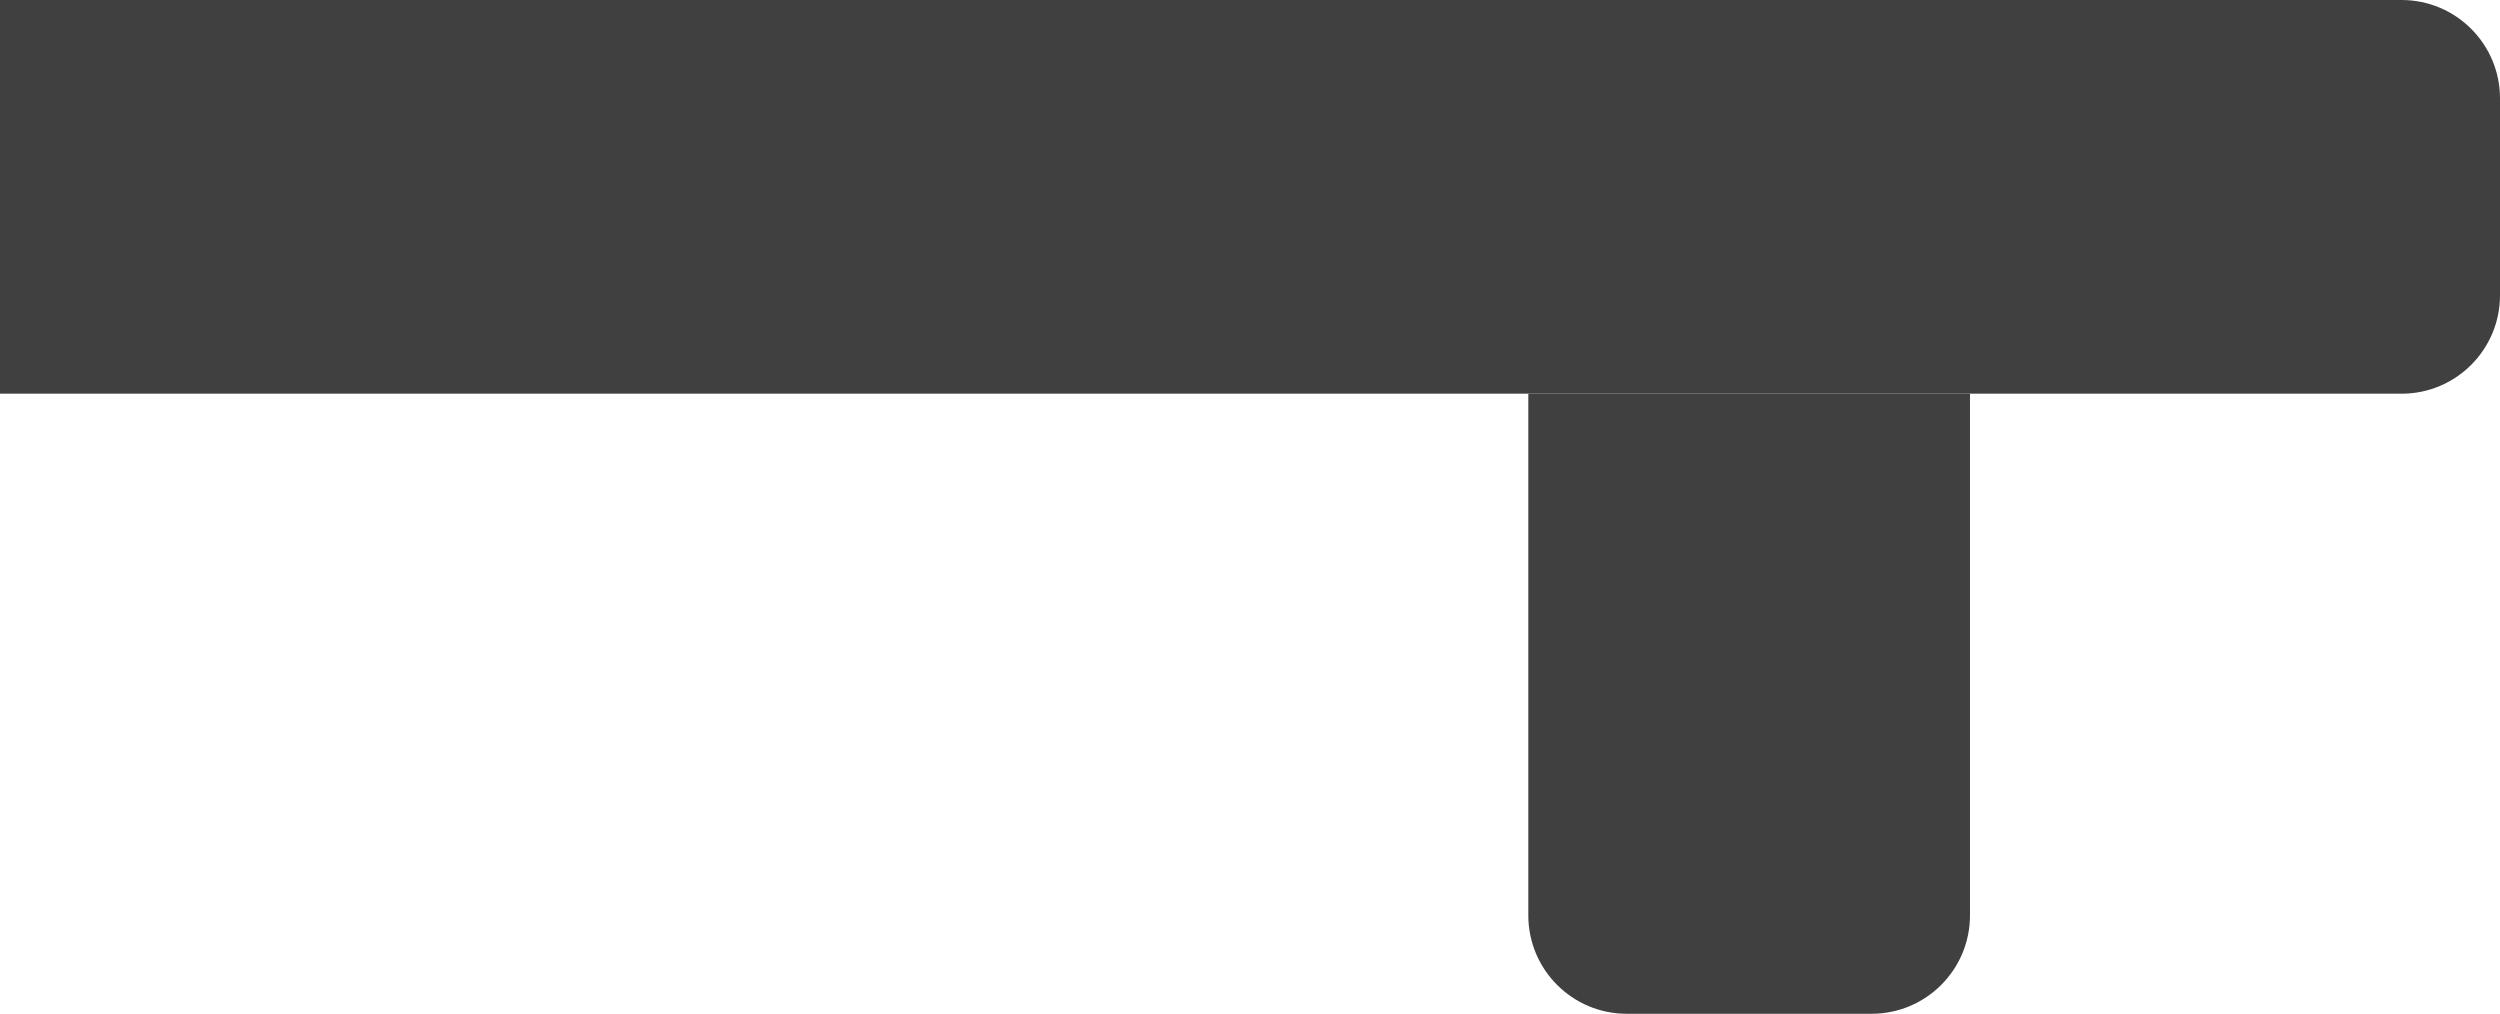 <svg width="254" height="103" viewBox="0 0 254 103" fill="none" xmlns="http://www.w3.org/2000/svg">
<path d="M-13 10C-13 4.477 -8.523 0 -3 0H244C249.523 0 254 4.477 254 10V30C254 35.523 249.523 40 244 40H-3C-8.523 40 -13 35.523 -13 30V10Z" fill="#404040"/>
<path d="M200.151 40L200.151 93C200.151 98.523 195.674 103 190.151 103L165.277 103C159.754 103 155.277 98.523 155.277 93L155.277 40L200.151 40Z" fill="#404040"/>
</svg>
